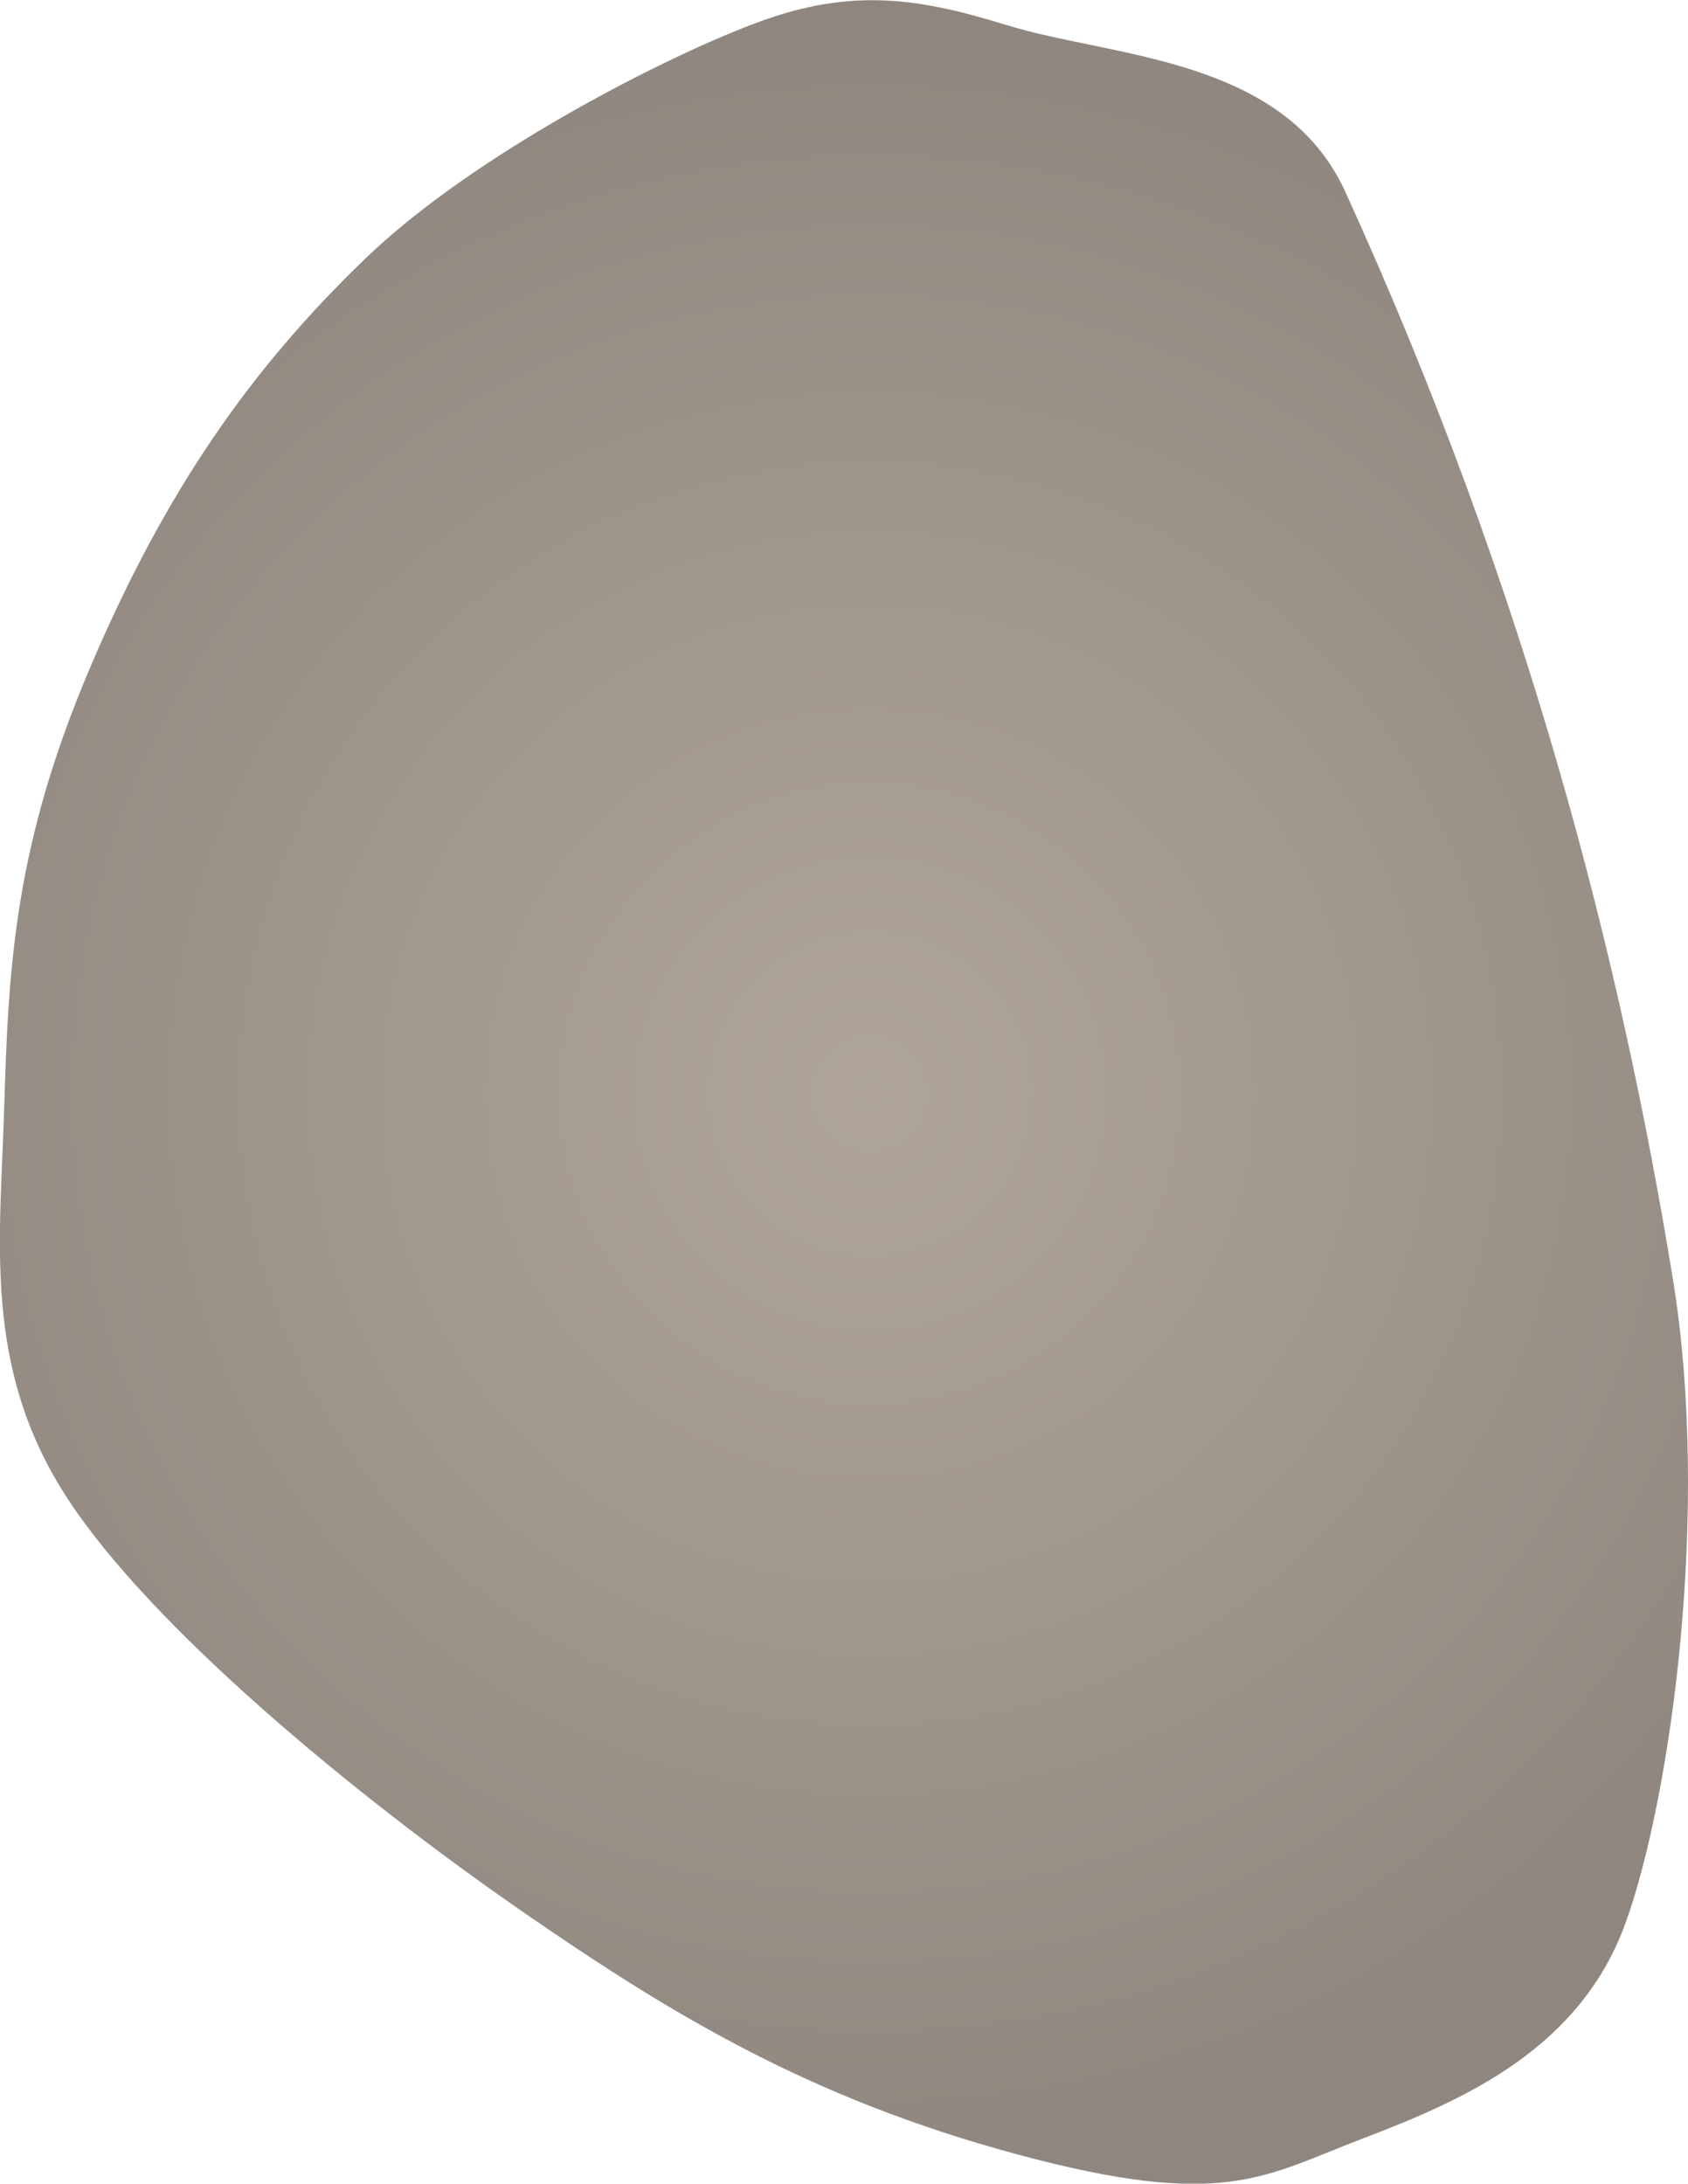<svg version="1.1" xmlns="http://www.w3.org/2000/svg" xmlns:xlink="http://www.w3.org/1999/xlink" width="13.602" height="17.593" viewBox="0,0,13.602,17.593"><defs><radialGradient cx="240.211" cy="180.014" r="8.797" gradientUnits="userSpaceOnUse" id="color-1"><stop offset="0" stop-color="#afa59c"/><stop offset="1" stop-color="#8f877f"/></radialGradient></defs><g transform="translate(-233.199,-171.203)"><g data-paper-data="{&quot;isPaintingLayer&quot;:true}" fill="url(#color-1)" fill-rule="nonzero" stroke="#ff0000" stroke-width="0" stroke-linecap="round" stroke-linejoin="miter" stroke-miterlimit="10" stroke-dasharray="" stroke-dashoffset="0" style="mix-blend-mode: normal"><path d="M241.312,171.405c0.837,0.262 2.23,0.251 2.728,1.344c1.482,3.251 2.225,6.22 2.639,8.757c0.306,1.875 -0.017,4.176 -0.38,5.186c-0.364,1.01 -1.285,1.423 -2.111,1.737c-0.81,0.308 -1.121,0.582 -2.799,0.129c-1.677,-0.453 -2.792,-1.133 -3.99,-1.961c-1.34,-0.927 -2.998,-2.297 -3.669,-3.341c-0.672,-1.044 -0.529,-2.057 -0.497,-3.134c0.034,-1.145 0.085,-2.115 0.693,-3.543c0.608,-1.429 1.299,-2.409 2.216,-3.292c0.882,-0.85 2.452,-1.646 3.185,-1.912c0.733,-0.267 1.271,-0.192 1.985,0.031z"/></g></g></svg>